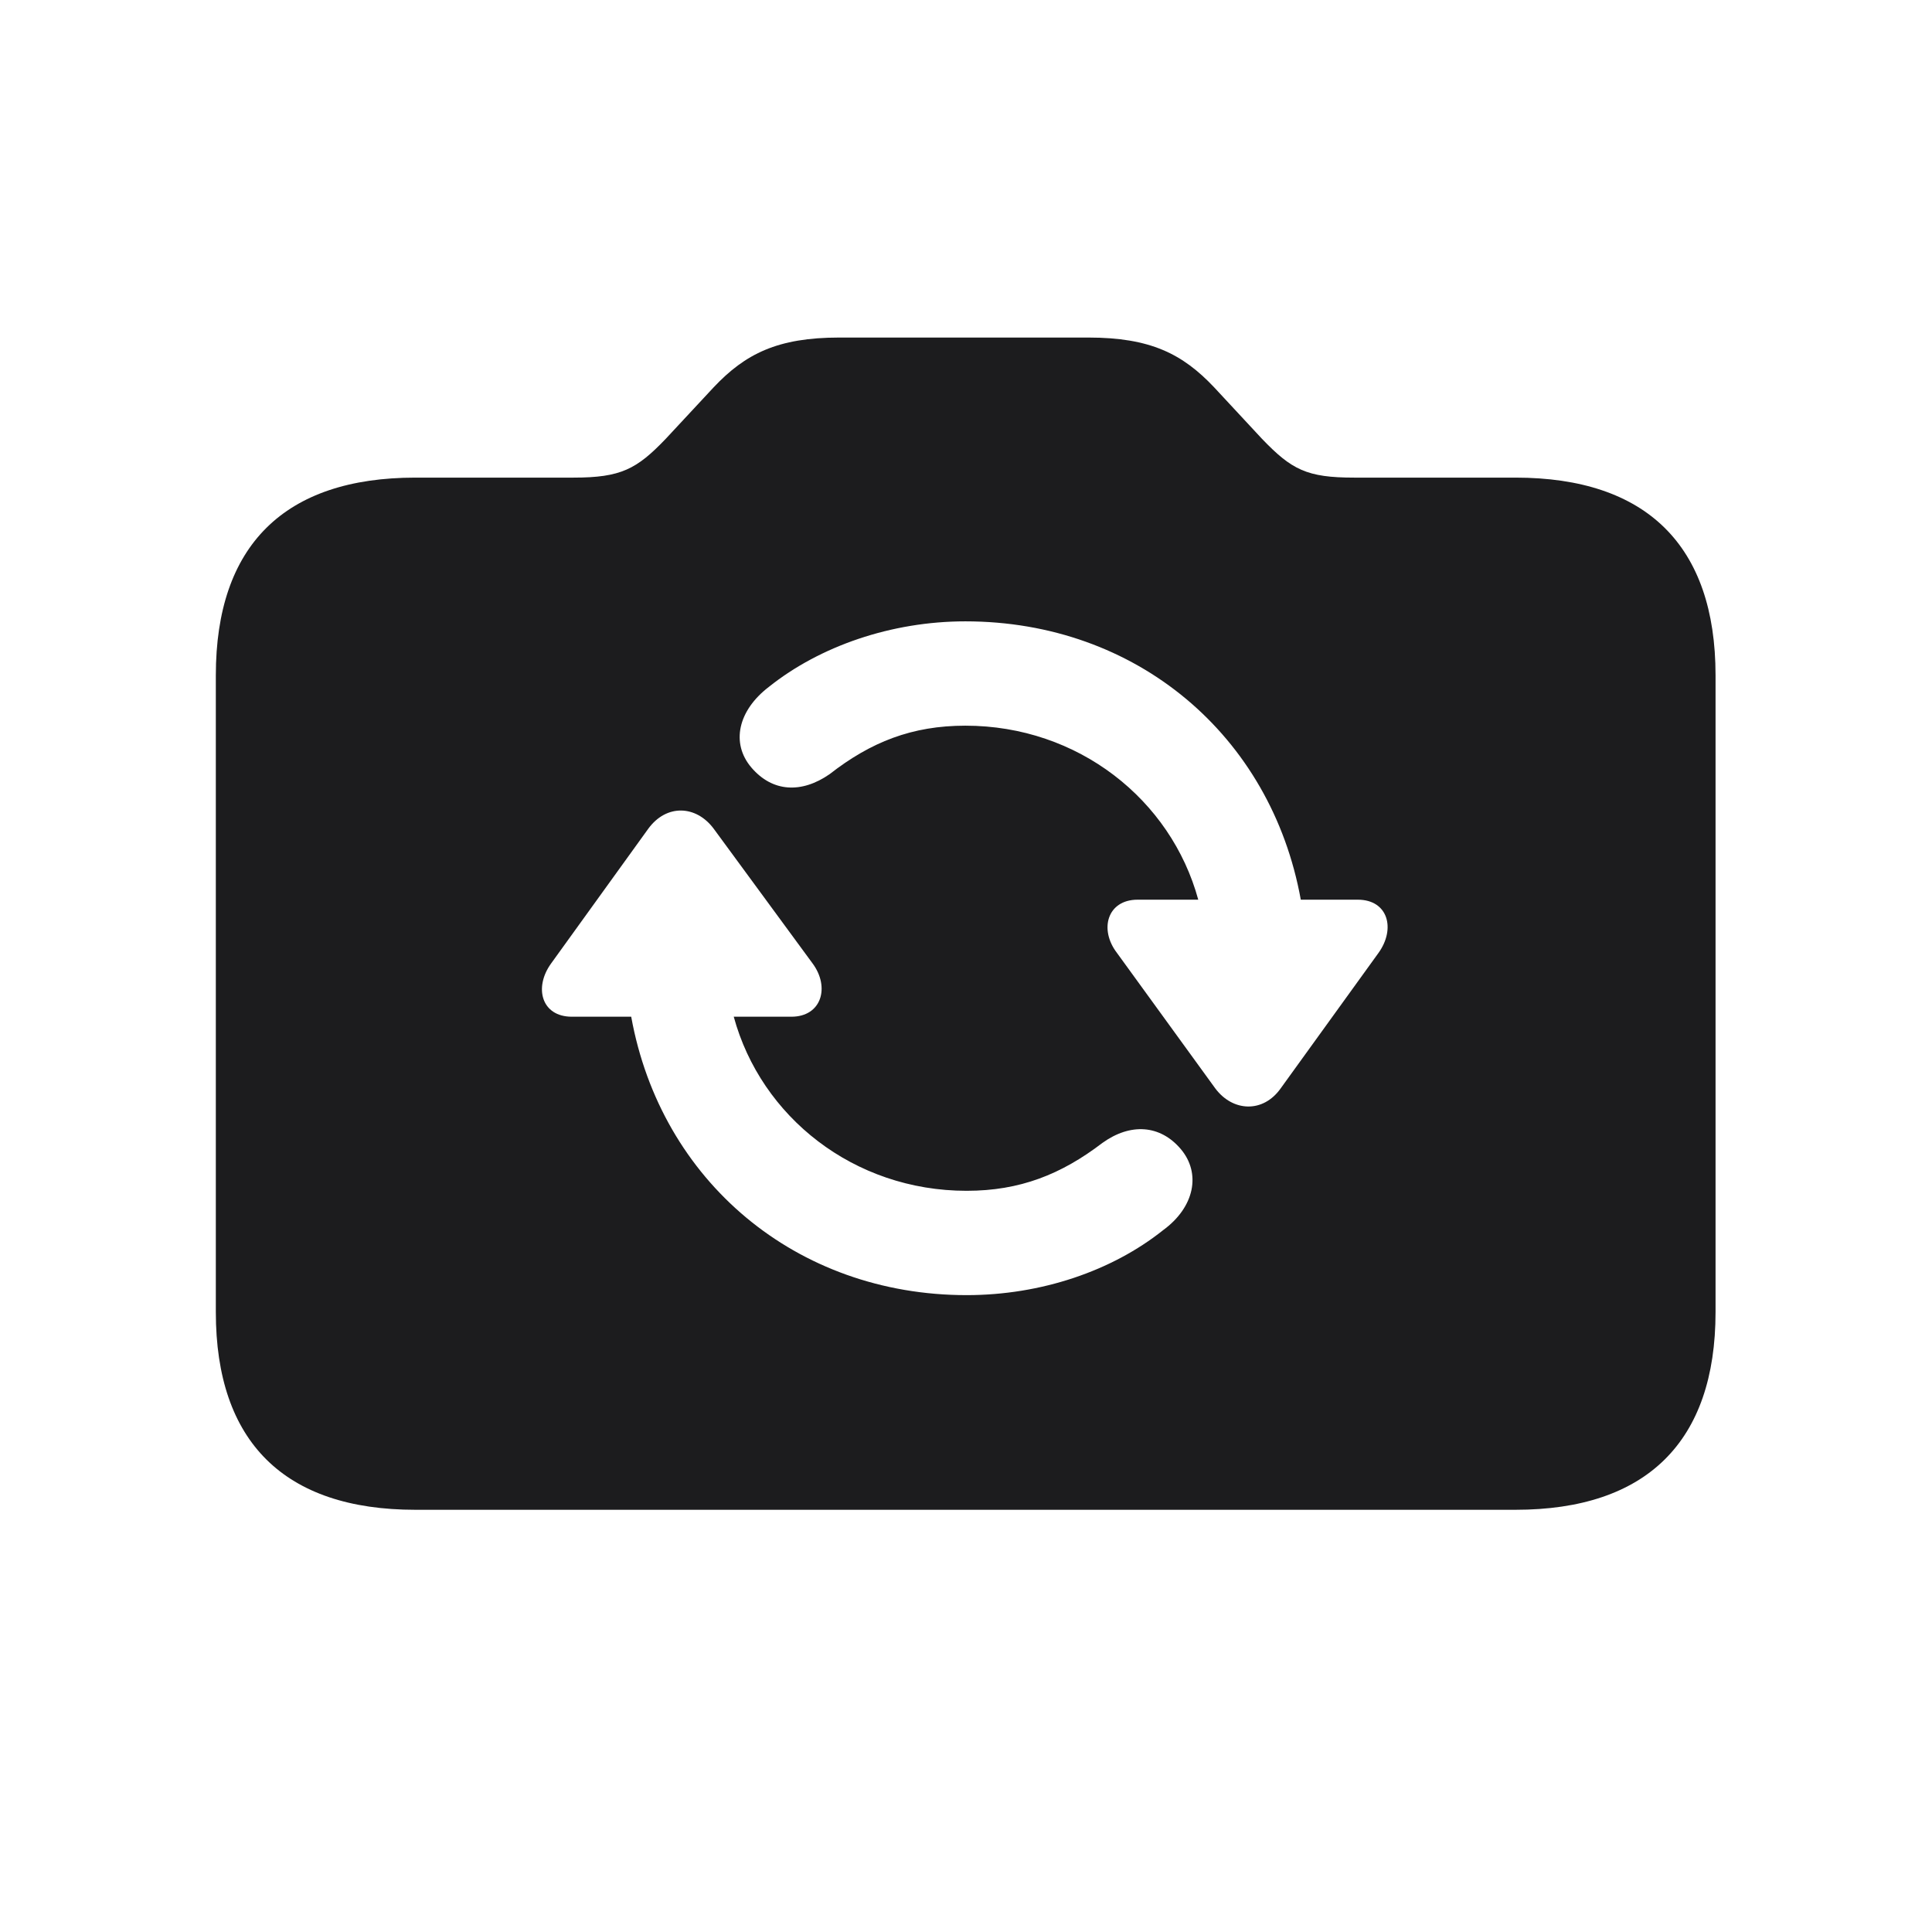 <svg width="28" height="28" viewBox="0 0 28 28" fill="none" xmlns="http://www.w3.org/2000/svg">
<path d="M6.02 21.881H21.963C23.861 21.881 24.863 20.896 24.863 19.016V9.787C24.863 7.906 23.861 6.922 21.963 6.922H19.625C18.939 6.922 18.72 6.808 18.289 6.359L17.595 5.612C17.138 5.129 16.672 4.892 15.775 4.892H12.163C11.267 4.892 10.801 5.129 10.344 5.612L9.649 6.359C9.228 6.799 8.999 6.922 8.313 6.922H6.02C4.121 6.922 3.128 7.906 3.128 9.787V19.016C3.128 20.896 4.121 21.881 6.02 21.881ZM10.889 11.123C10.59 10.771 10.695 10.297 11.144 9.954C11.882 9.365 12.919 9.005 13.991 9.005C16.47 9.005 18.421 10.657 18.852 13.039H19.678C20.117 13.039 20.231 13.461 19.977 13.812L18.561 15.773C18.307 16.133 17.867 16.115 17.612 15.773L16.189 13.812C15.925 13.47 16.048 13.039 16.487 13.039H17.366C16.971 11.589 15.626 10.517 13.991 10.517C13.218 10.517 12.62 10.754 12.023 11.22C11.618 11.501 11.196 11.483 10.889 11.123ZM7.988 13.962L9.395 12.011C9.658 11.65 10.089 11.668 10.344 12.011L11.776 13.962C12.031 14.305 11.908 14.735 11.469 14.735H10.634C11.029 16.186 12.374 17.258 14.009 17.258C14.782 17.258 15.38 17.02 15.977 16.564C16.382 16.273 16.812 16.3 17.111 16.651C17.41 17.003 17.314 17.495 16.856 17.829C16.118 18.418 15.09 18.77 14.009 18.77C11.539 18.77 9.579 17.117 9.148 14.735H8.287C7.848 14.735 7.733 14.313 7.988 13.962Z" fill="#1C1C1E"/>
</svg>
